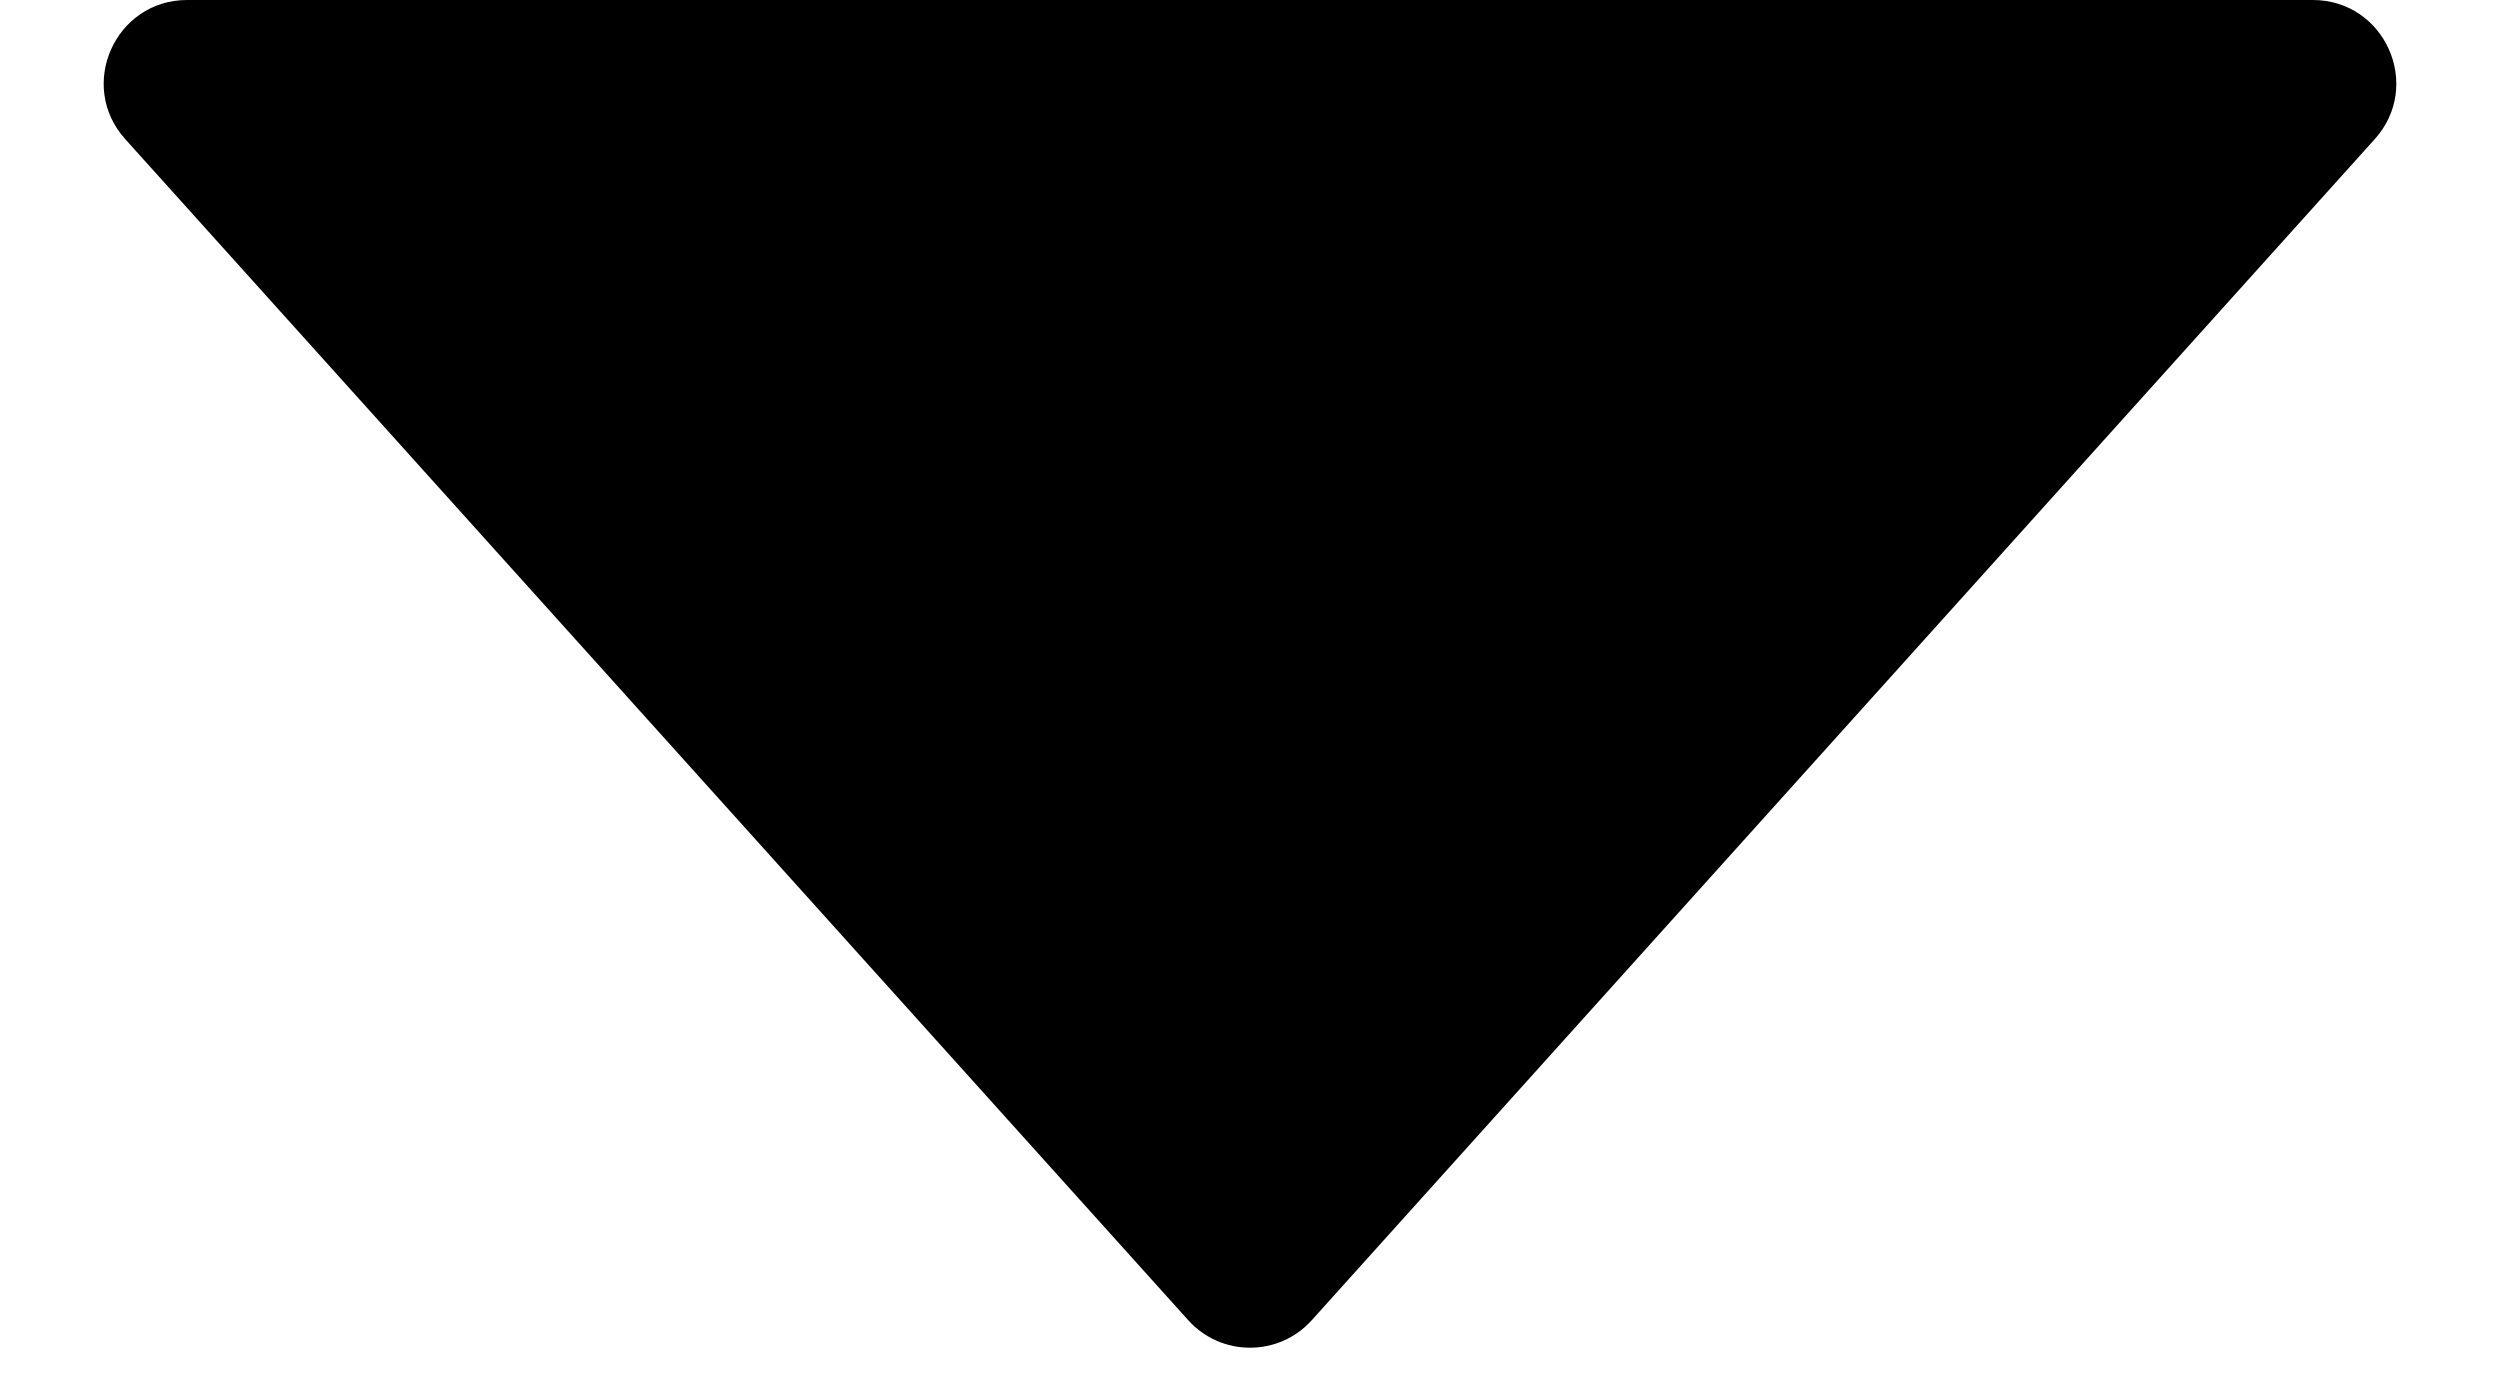 <svg width="9" height="5" viewBox="0 0 9 5" fill="none" xmlns="http://www.w3.org/2000/svg">
<path d="M4.277 4.752L0.451 0.501C0.277 0.308 0.414 0 0.674 0H8.326C8.586 0 8.723 0.308 8.549 0.501L4.723 4.752C4.604 4.885 4.396 4.885 4.277 4.752Z" fill="black"/>
</svg>
